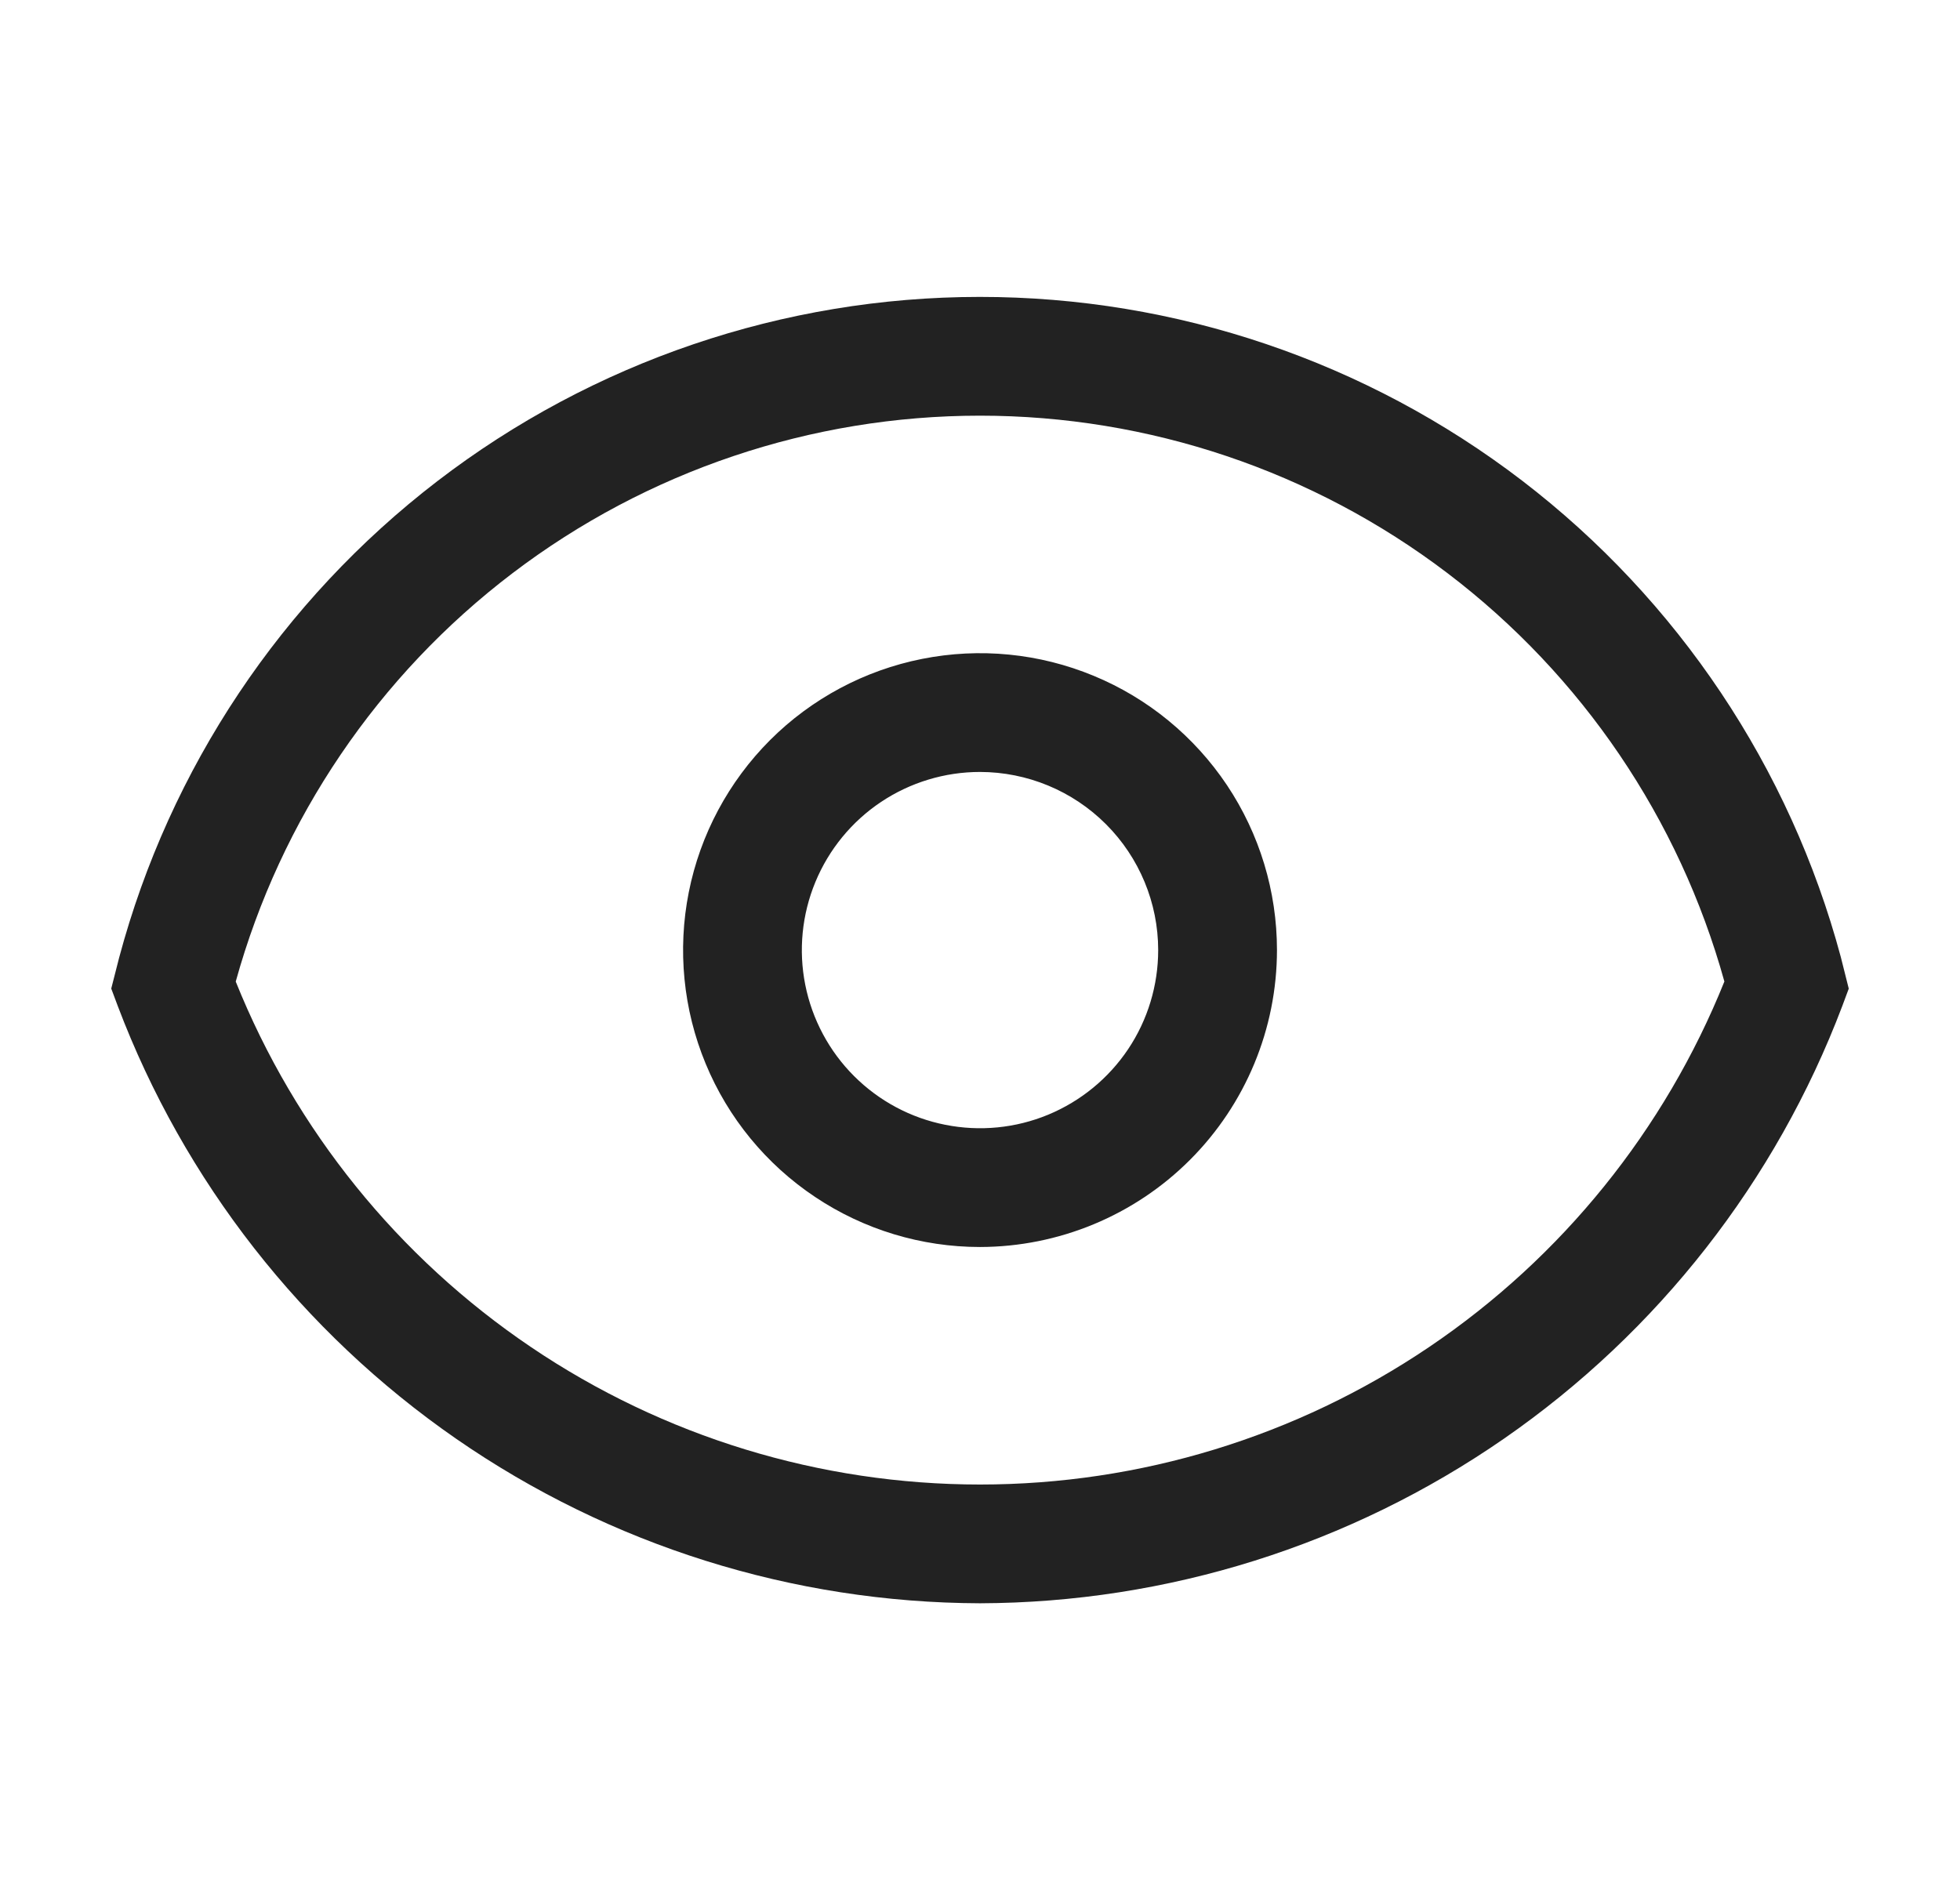 <svg width="33" height="32" viewBox="0 0 33 32" fill="none" xmlns="http://www.w3.org/2000/svg">
<path d="M16.5 27C13.347 26.99 10.271 26.024 7.678 24.228C5.086 22.432 3.1 19.891 1.983 16.942L1.873 16.648L2.006 16.127C2.859 12.937 4.742 10.116 7.362 8.104C9.981 6.093 13.192 5.001 16.495 5C19.798 4.999 23.009 6.087 25.631 8.097C28.252 10.107 30.137 12.926 30.993 16.116L31.127 16.649L31.018 16.942C29.901 19.891 27.915 22.431 25.323 24.227C22.73 26.023 19.654 26.99 16.5 27ZM3.969 16.53C4.974 19.032 6.705 21.175 8.938 22.684C11.171 24.194 13.805 25 16.501 25C19.197 25 21.831 24.193 24.064 22.683C26.297 21.174 28.028 19.03 29.033 16.529C28.273 13.789 26.636 11.374 24.372 9.653C22.109 7.932 19.344 7 16.5 7C13.657 7 10.892 7.932 8.629 9.653C6.365 11.374 4.728 13.79 3.969 16.53ZM16.5 21C15.512 21 14.545 20.707 13.723 20.157C12.9 19.608 12.259 18.827 11.881 17.913C11.503 17 11.404 15.994 11.597 15.024C11.79 14.055 12.266 13.164 12.965 12.464C13.664 11.765 14.555 11.289 15.525 11.096C16.495 10.903 17.5 11.002 18.414 11.381C19.328 11.759 20.108 12.4 20.658 13.222C21.207 14.044 21.5 15.011 21.5 16C21.499 17.326 20.972 18.596 20.034 19.534C19.097 20.471 17.826 20.998 16.5 21ZM16.5 13C15.907 13 15.327 13.176 14.834 13.505C14.34 13.835 13.956 14.304 13.729 14.852C13.502 15.4 13.442 16.003 13.558 16.585C13.674 17.167 13.96 17.702 14.379 18.121C14.799 18.541 15.333 18.827 15.915 18.942C16.497 19.058 17.1 18.999 17.648 18.772C18.197 18.544 18.665 18.16 18.995 17.667C19.325 17.173 19.5 16.593 19.5 16C19.5 15.205 19.183 14.442 18.621 13.88C18.058 13.317 17.296 13.001 16.5 13Z" fill="#222222"/>
</svg>
